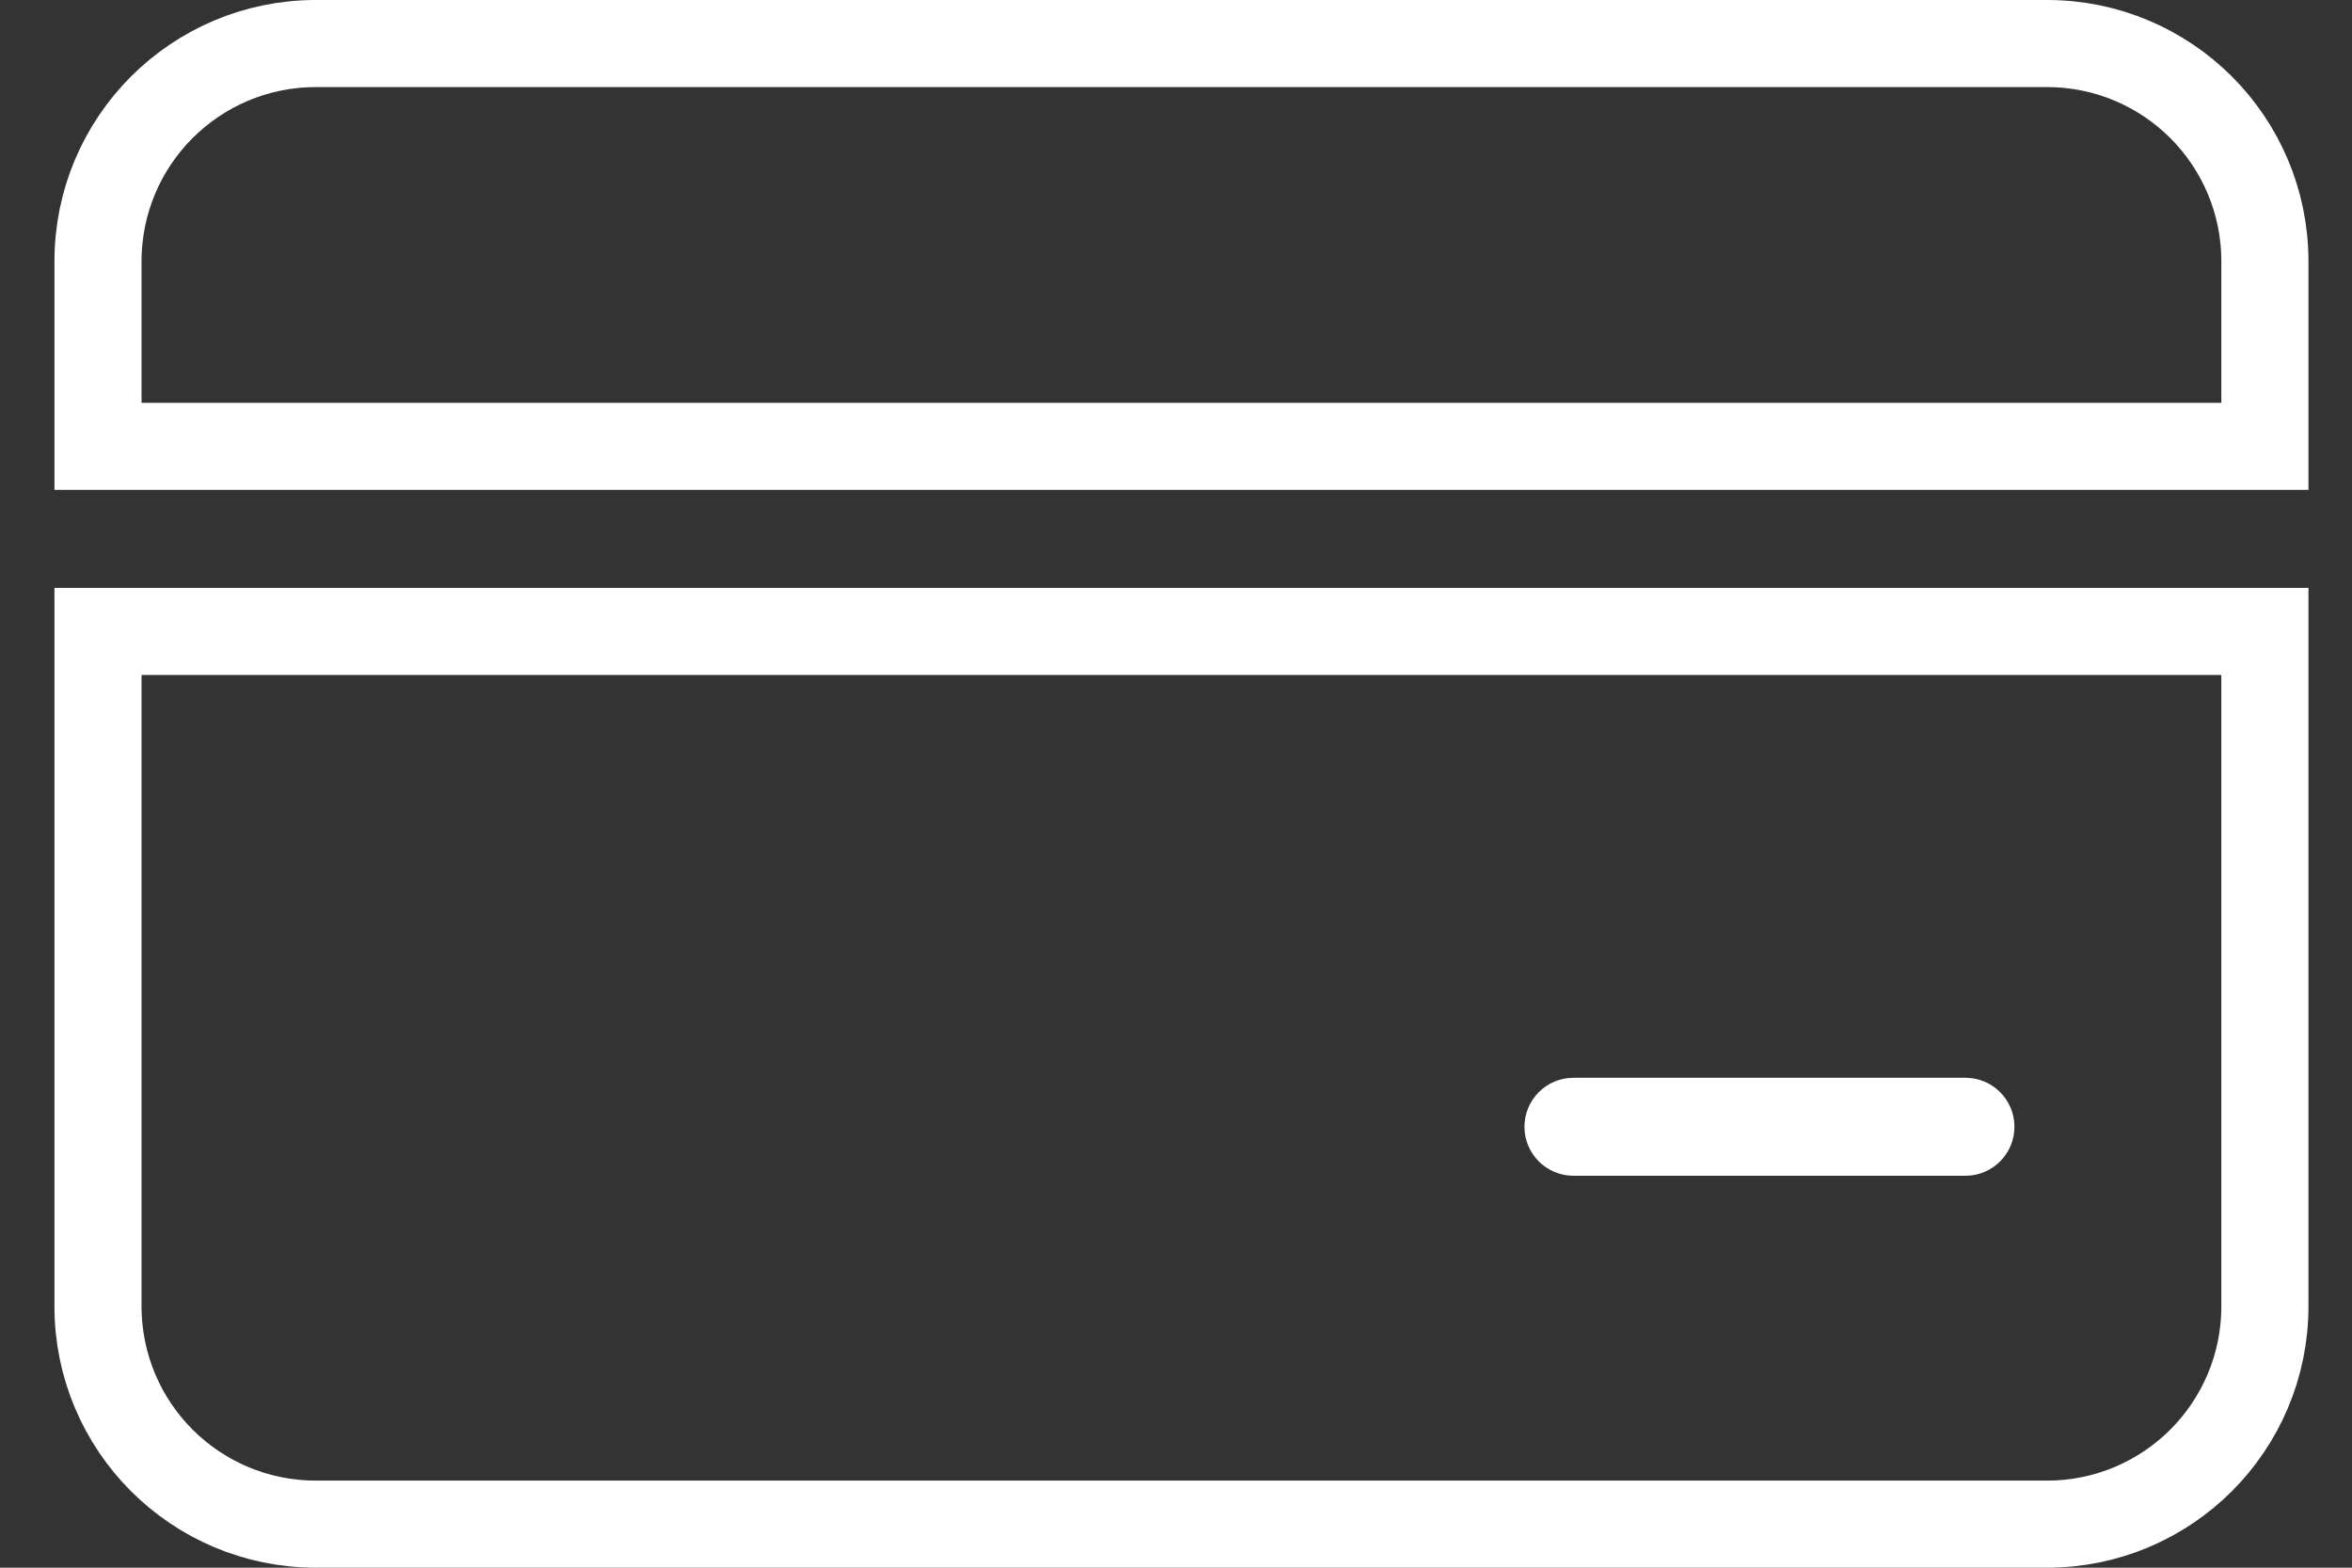 <?xml version="1.0" encoding="UTF-8"?>
<svg width="27px" height="18px" viewBox="0 0 27 18" version="1.1" xmlns="http://www.w3.org/2000/svg" xmlns:xlink="http://www.w3.org/1999/xlink">
    <rect x="0" y="0" width="27" height="18" fill="#333333" stroke="none"/>
    <!-- Generator: Sketch 62 (91390) - https://sketch.com -->
    <title>icon-cartão-white</title>
    <desc>Created with Sketch.</desc>
    <g id="TESTE---B" stroke="none" stroke-width="1" fill="none" fill-rule="evenodd">
        <g id="V2_maquininhas_1280" transform="translate(-730, -5956)">
            <g id="conta-digital" transform="translate(-444, 5390)">
                <g id="Minha-conta" transform="translate(1098, 314)">
                    <g id="Vantagens" transform="translate(0, 225)">
                        <g id="pague">
                            <g id="Group-9" transform="translate(53, 0)">
                                <g id="08/-icone/recarga-prepago" transform="translate(18, 18)">
                                    <g id="pre-pago" transform="translate(5.625, 9)">
                                        <g id="Group">
                                            <path d="M0.5,7.25 L25.375,7.25 L25.375,15 C25.375,15.69 25.095,16.315 24.643,16.768 C24.19,17.22 23.565,17.5 22.875,17.5 L3,17.5 C2.31,17.5 1.685,17.22 1.232,16.768 C0.78,16.315 0.5,15.69 0.5,15 L0.5,7.25 Z M25.375,5.125 L0.5,5.125 L0.5,3 C0.5,2.31 0.78,1.685 1.232,1.232 C1.685,0.78 2.31,0.5 3,0.5 L22.875,0.5 C23.565,0.5 24.19,0.78 24.643,1.232 C25.095,1.685 25.375,2.31 25.375,3 L25.375,5.125 Z" id="Combined-Shape" stroke="#FFFFFF"></path>
                                            <path d="M17.438,12.375 L21.938,12.375 C22.248,12.375 22.5,12.627 22.5,12.938 C22.5,13.248 22.248,13.5 21.938,13.5 L17.438,13.5 C17.127,13.5 16.875,13.248 16.875,12.938 C16.875,12.627 17.127,12.375 17.438,12.375 Z" id="Path" fill="#FFFFFF"></path>
                                        </g>
                                    </g>
                                </g>
                            </g>
                        </g>
                    </g>
                </g>
            </g>
        </g>
    </g>
</svg>
